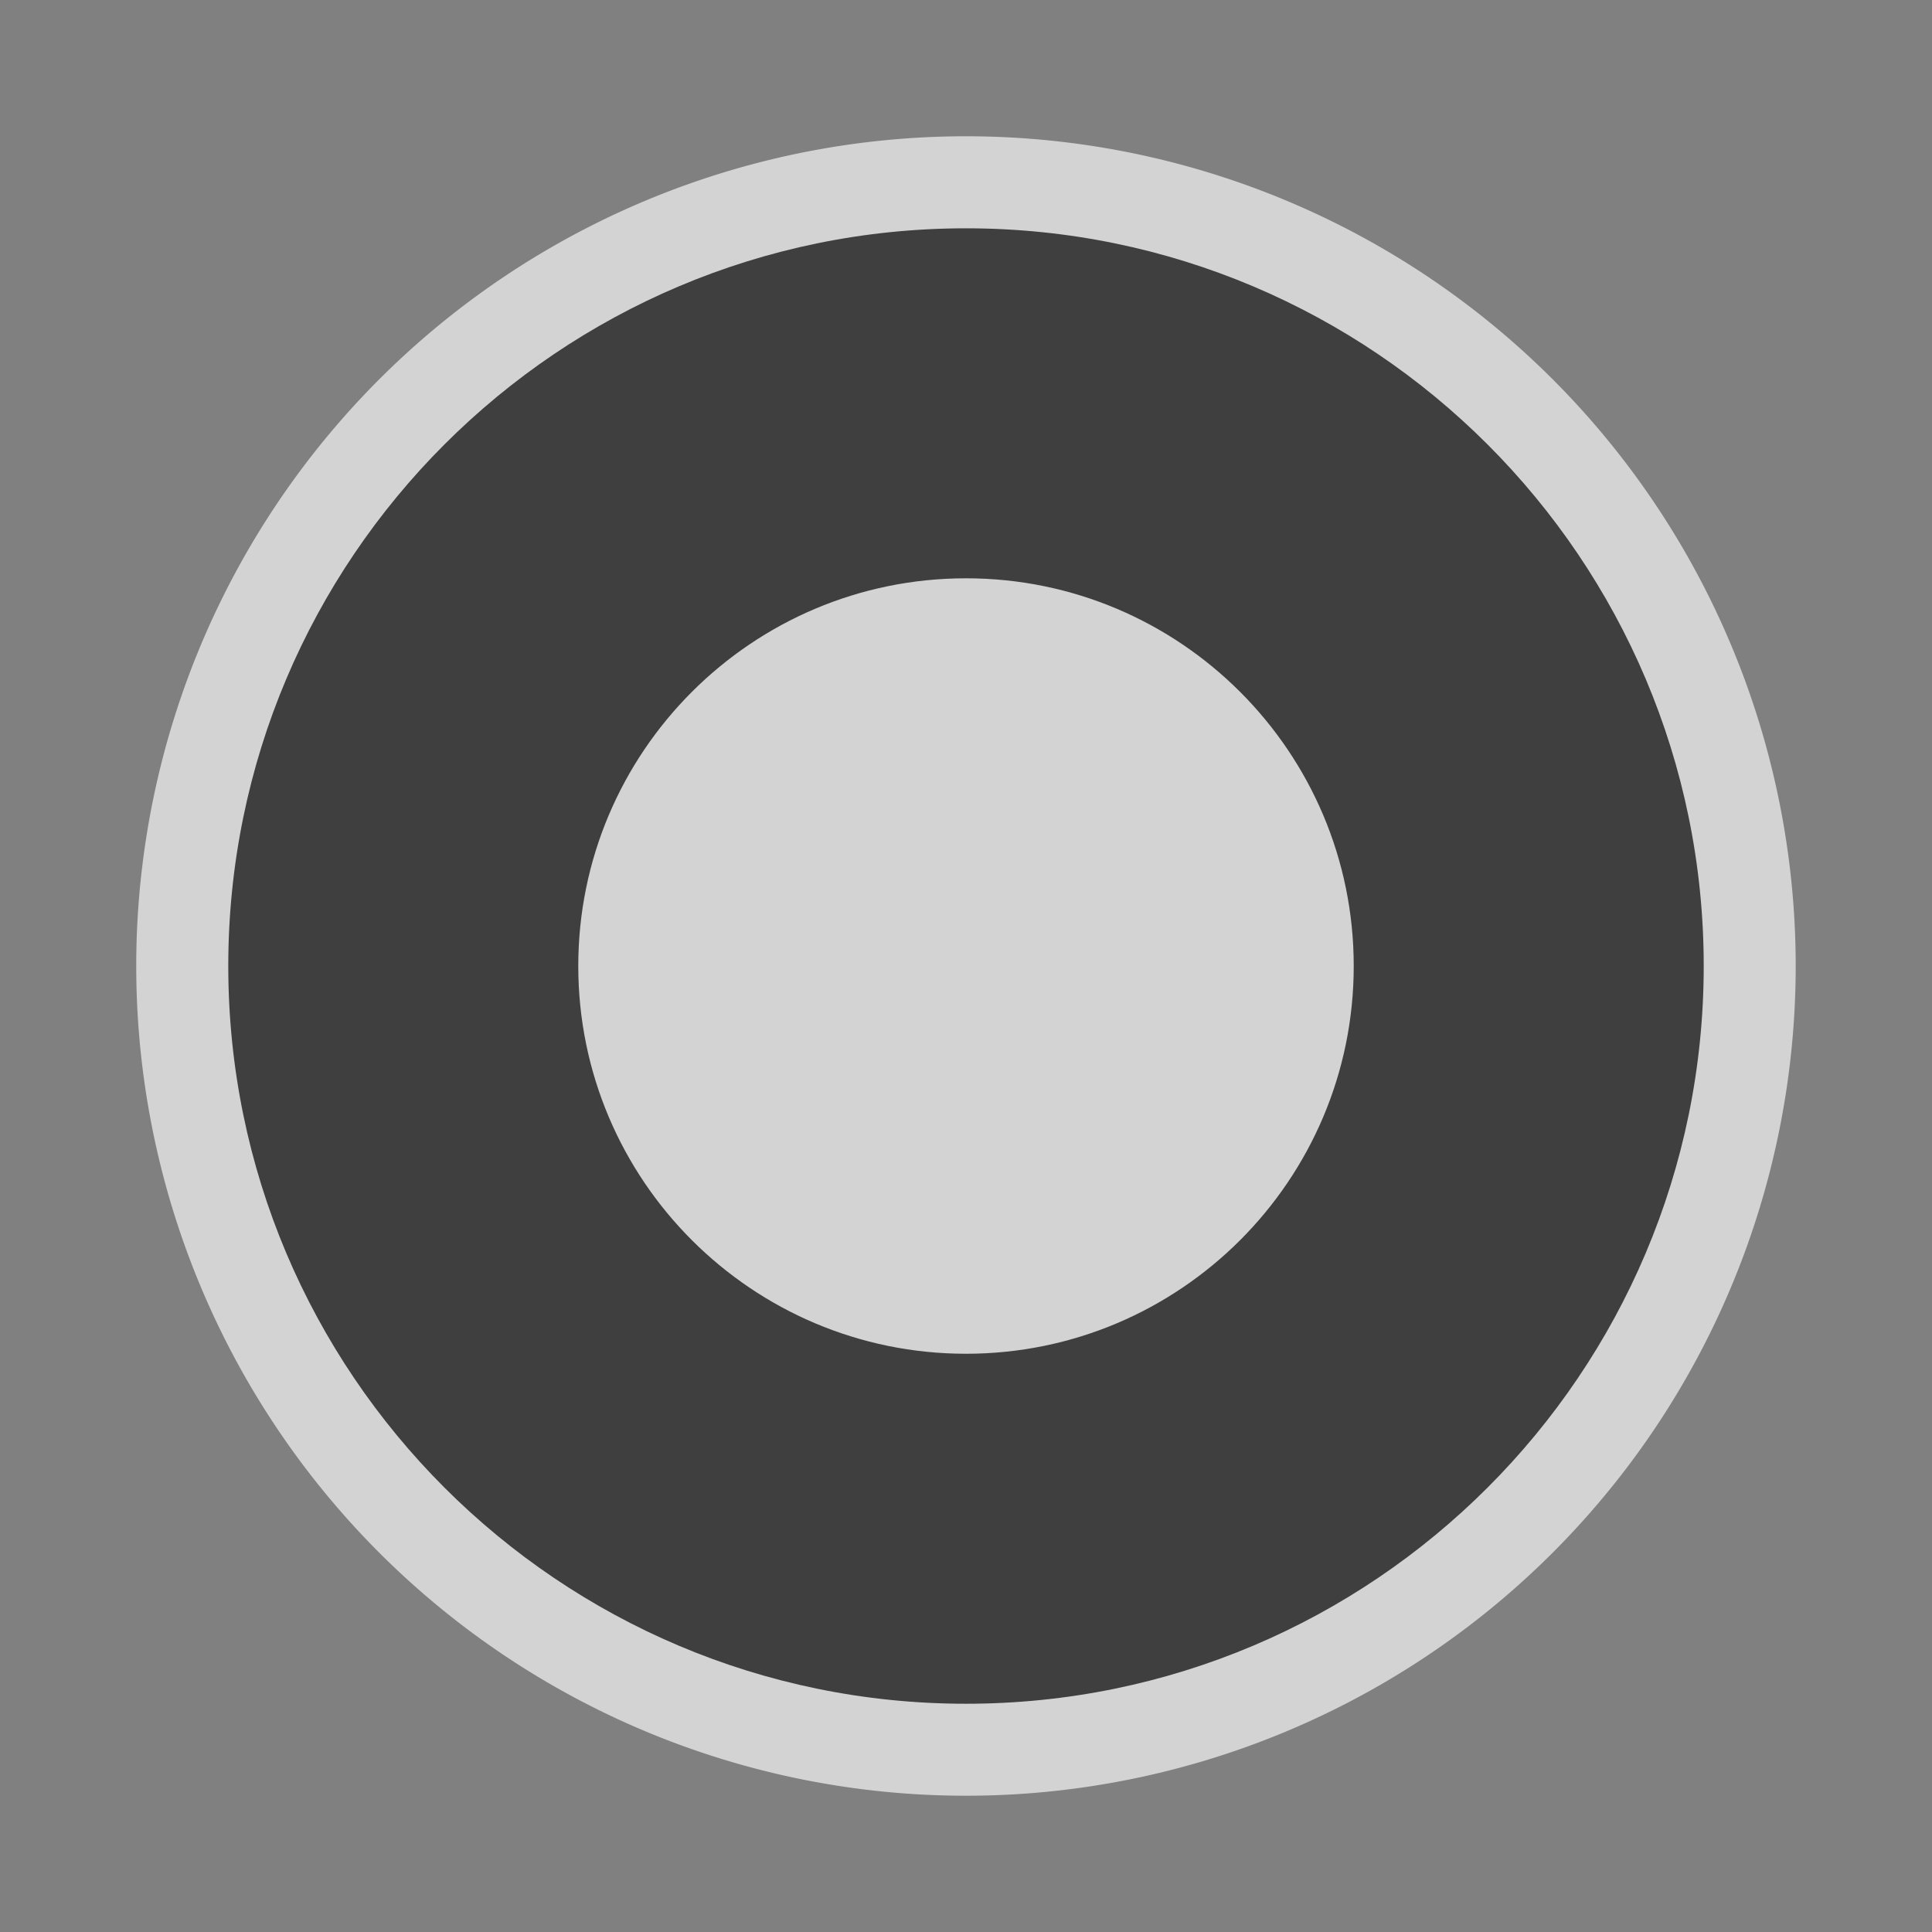 <?xml version="1.0" encoding="UTF-8" standalone="no"?>
<!-- Created with Inkscape (http://www.inkscape.org/) -->

<svg
   xmlns:dc="http://purl.org/dc/elements/1.1/"
   xmlns:cc="http://creativecommons.org/ns#"
   xmlns:rdf="http://www.w3.org/1999/02/22-rdf-syntax-ns#"
   xmlns:svg="http://www.w3.org/2000/svg"
   xmlns="http://www.w3.org/2000/svg"
   xmlns:sodipodi="http://sodipodi.sourceforge.net/DTD/sodipodi-0.dtd"
   xmlns:inkscape="http://www.inkscape.org/namespaces/inkscape"
   width="64"
   height="64"
   id="svg2"
   version="1.1"
   inkscape:version="0.48.2 r9819"
   sodipodi:docname="dot_white_thick.svg">
  <rect width="100%" height="100%" fill="#808080" stroke="none"/>
  <defs
     id="defs4" />
  <sodipodi:namedview
     id="base"
     pagecolor="#ffffff"
     bordercolor="#666666"
     borderopacity="1.0"
     inkscape:pageopacity="0.0"
     inkscape:pageshadow="2"
     inkscape:zoom="7.6676892"
     inkscape:cx="-12.863582"
     inkscape:cy="32"
     inkscape:document-units="px"
     inkscape:current-layer="layer1"
     showgrid="false"
     inkscape:window-width="1920"
     inkscape:window-height="1017"
     inkscape:window-x="-8"
     inkscape:window-y="-8"
     inkscape:window-maximized="1" />
  <g
     inkscape:label="Calque 1"
     inkscape:groupmode="layer"
     id="layer1"
     transform="translate(0,-988.362)">
    <path
       transform="translate(10.357,973.599)"
       d="m 49.128,46.763 a 27.486,27.486 0 1 1 -54.972,0 27.486,27.486 0 1 1 54.972,0 z"
       sodipodi:ry="27.485834"
       sodipodi:rx="27.485834"
       sodipodi:cy="46.763287"
       sodipodi:cx="21.642511"
       id="path3761"
       style="opacity:0.65;fill:#ffffff;fill-opacity:1;stroke:none"
       sodipodi:type="arc"
       inkscape:export-filename="E:\openstreetmap\tilemill\icons\dot_white_thick.png"
       inkscape:export-xdpi="26.195312"
       inkscape:export-ydpi="26.195312" />
    <path
       inkscape:connector-curvature="0"
       style="fill:#3f3f3f;fill-opacity:1;stroke:none"
       d="m 32,995.925 c -13.49,0 -24.438,10.948 -24.438,24.438 0,13.49 10.948,24.438 24.438,24.438 13.49,0 24.438,-10.948 24.438,-24.438 0,-13.49 -10.948,-24.438 -24.438,-24.438 z m 0,11.594 c 7.09,0 12.844,5.753 12.844,12.844 0,7.09 -5.753,12.844 -12.844,12.844 -7.09,0 -12.844,-5.753 -12.844,-12.844 0,-7.09 5.753,-12.844 12.844,-12.844 z"
       id="path3757" />
  </g>
</svg>
